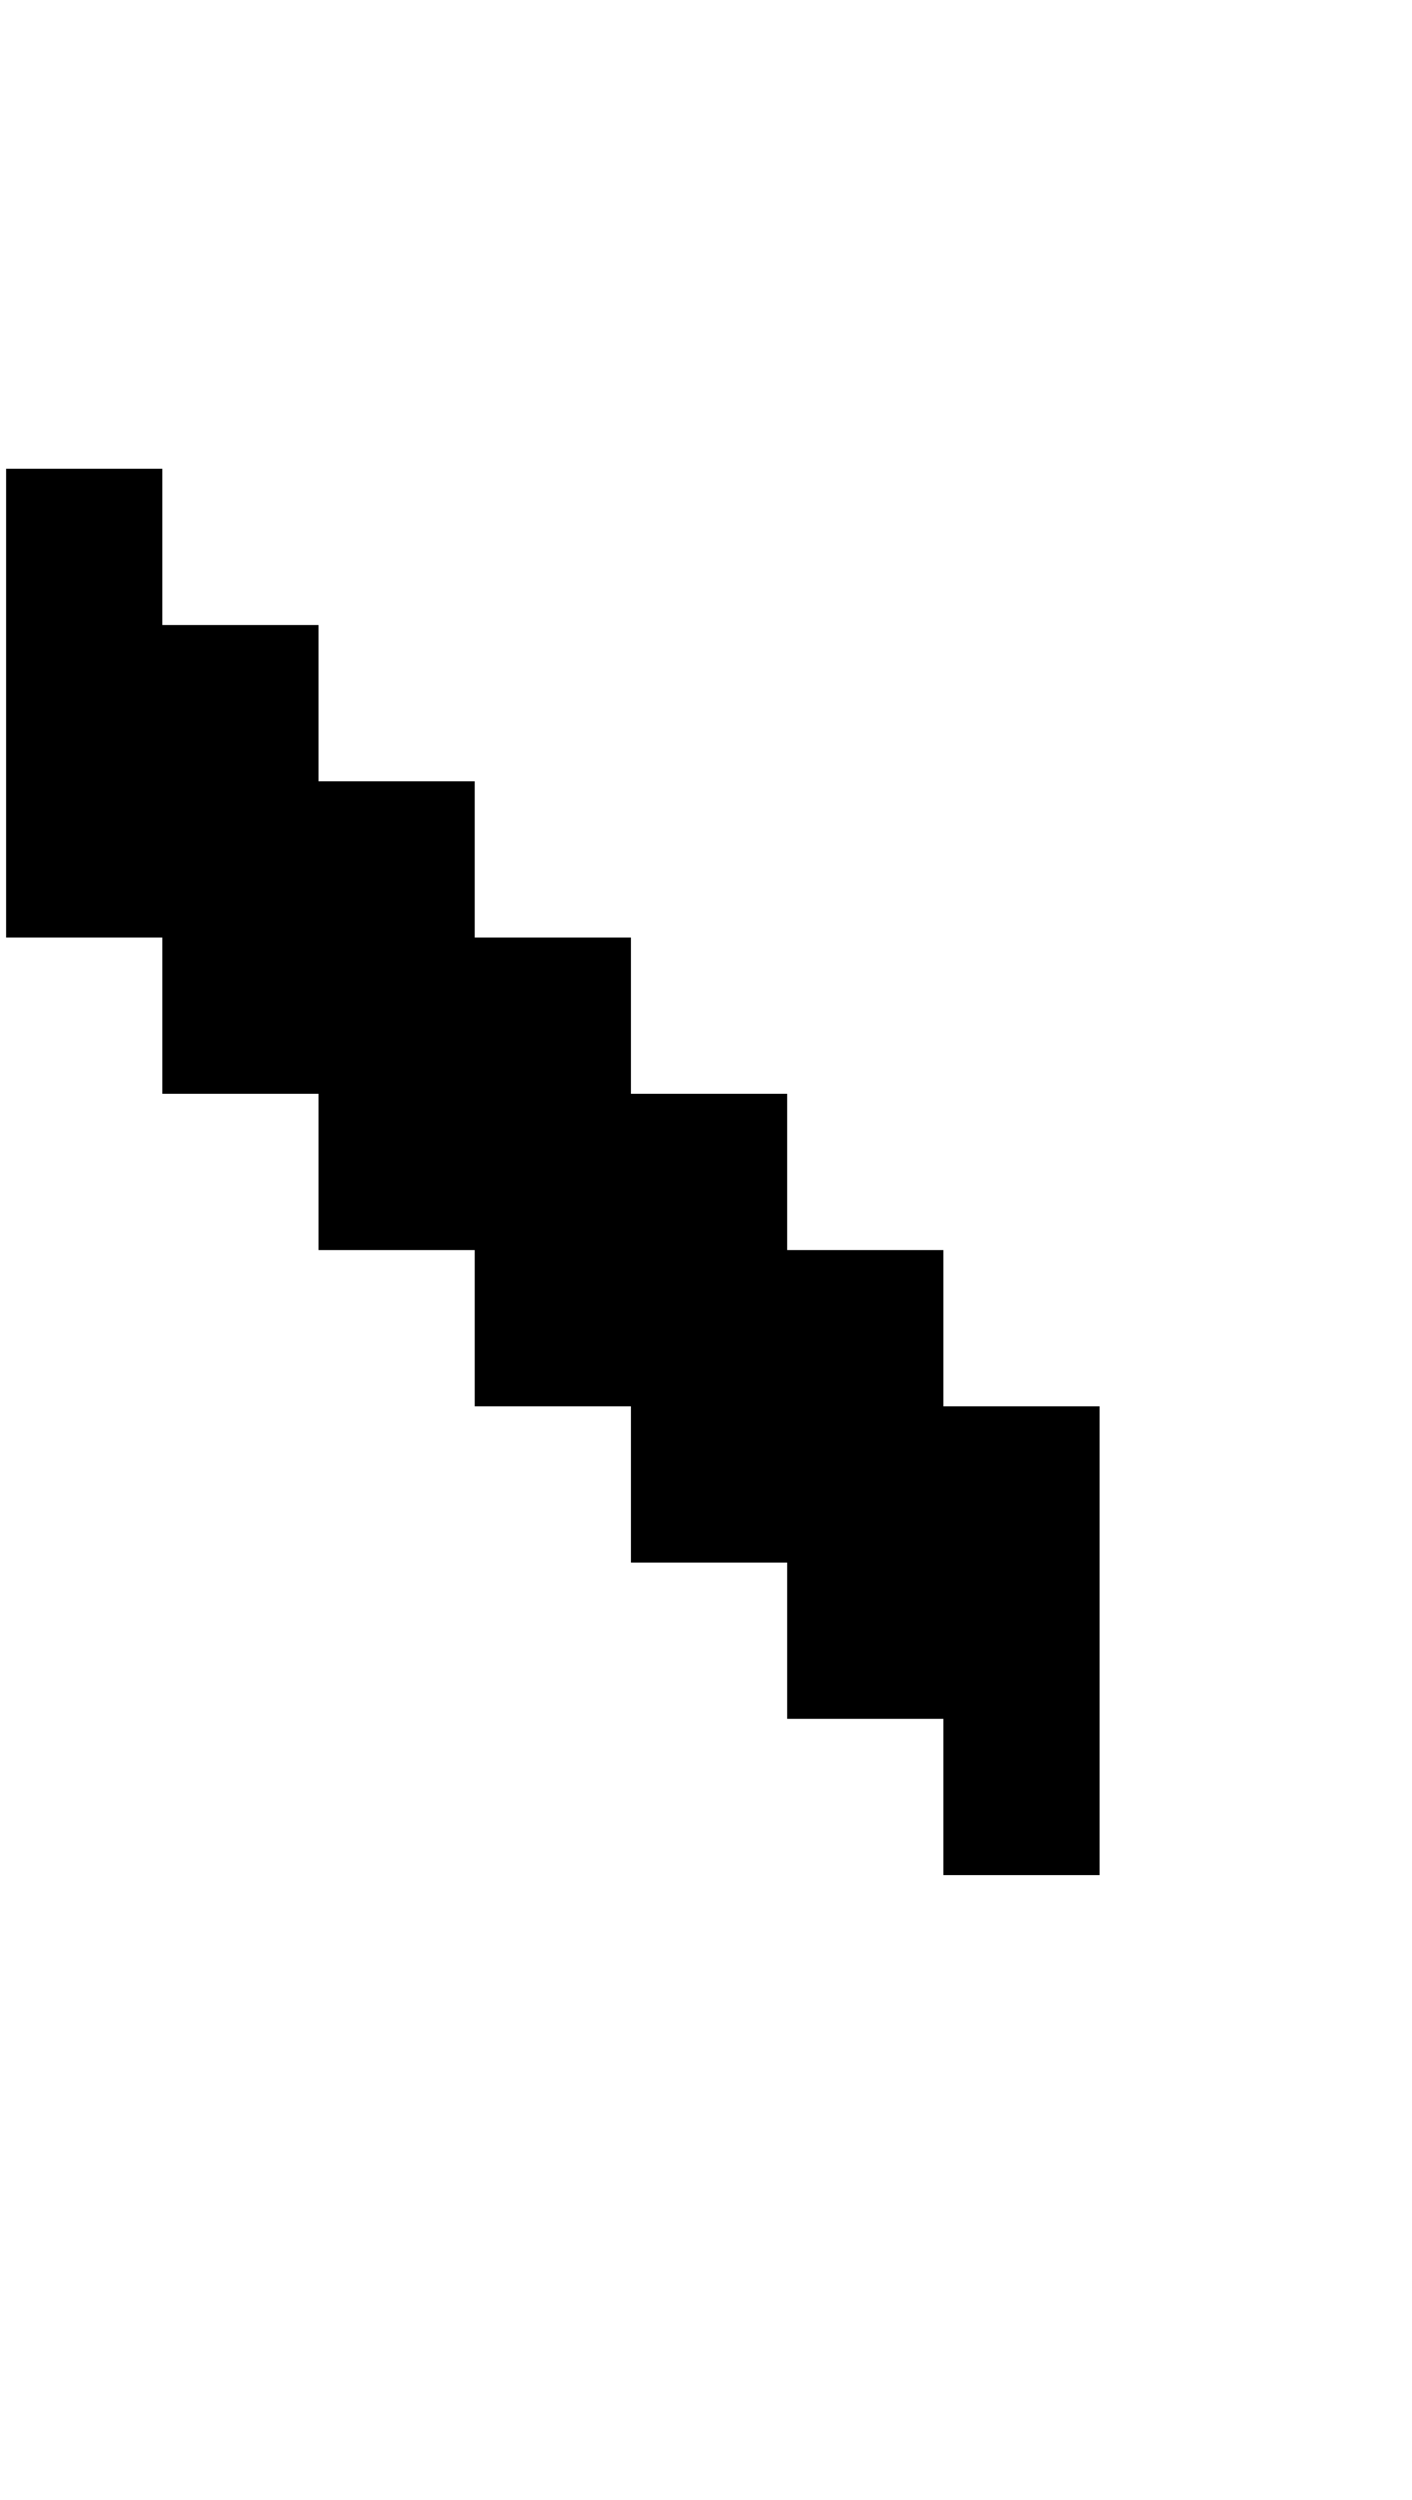 <?xml version="1.0" standalone="no"?>
<!DOCTYPE svg PUBLIC "-//W3C//DTD SVG 1.1//EN" "http://www.w3.org/Graphics/SVG/1.1/DTD/svg11.dtd" >
<svg xmlns="http://www.w3.org/2000/svg" xmlns:xlink="http://www.w3.org/1999/xlink" version="1.1" viewBox="-10 0 2314 4096">
   <path fill="currentColor"
d="M1536 2816h-256v-256h-256v-256h-256v-256h-256v-256h-256v-256h-256v-768h256v256h256v256h256v256h256v256h256v256h256v256h256v768h-256v-256z" />
</svg>
